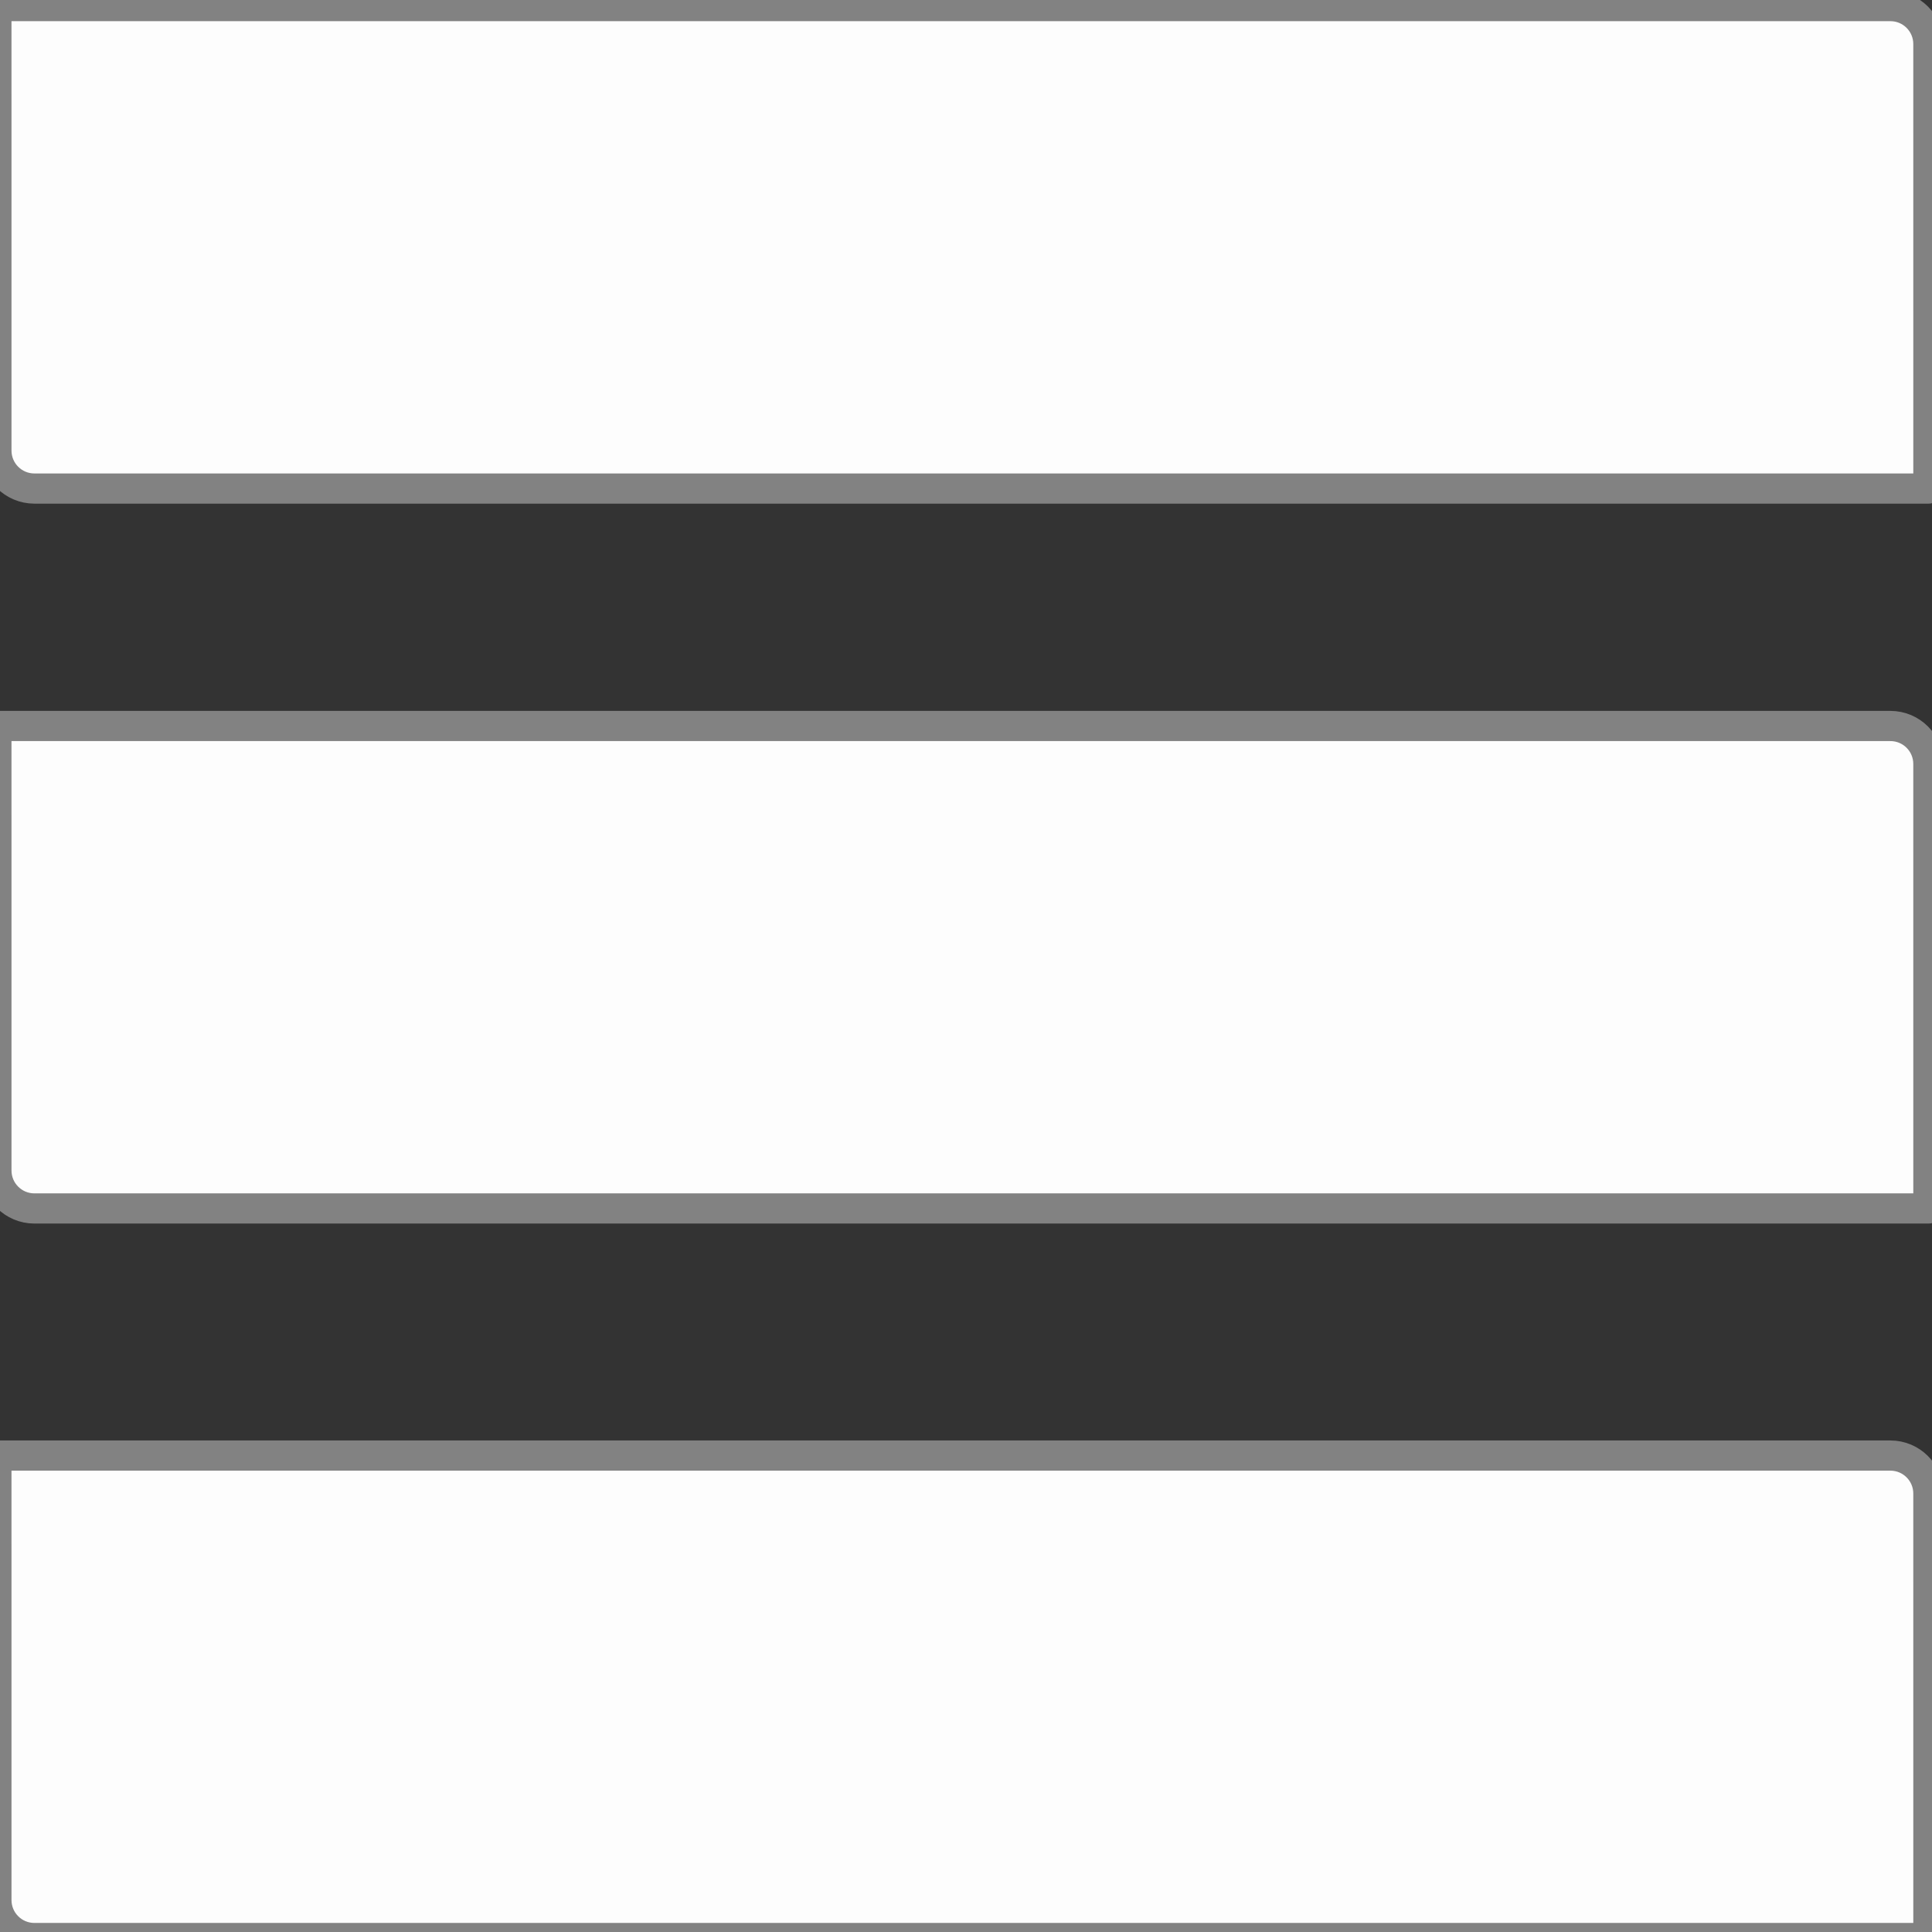 <svg version="1.1" viewBox="0.0 0.0 64.0 64.0" fill="none" stroke="none" stroke-linecap="square" stroke-miterlimit="10" xmlns:xlink="http://www.w3.org/1999/xlink" xmlns="http://www.w3.org/2000/svg"><rect x="0.0" y="0.0" width="64.0" height="64.0" fill="#333333" stroke="none"/><clipPath id="p.0"><path d="m0 0l64.0 0l0 64.0l-64.0 0l0 -64.0z" clip-rule="nonzero"/></clipPath><g clip-path="url(#p.0)"><path fill="#000000" fill-opacity="0.0" d="m0 0l64.0 0l0 64.0l-64.0 0z" fill-rule="evenodd"/><path fill="#fdfdfd" d="m1.139 40.032l62.741 0c1.411438E-4 0 2.746582E-4 -5.722046E-5 3.7765503E-4 -1.5640259E-4c9.918213E-5 -9.918213E-5 1.5640259E-4 -2.3651123E-4 1.5640259E-4 -3.7765503E-4l-5.340576E-4 -14.724c0 -0.695 -0.563 -1.258 -1.258 -1.258l-62.741 0l0 0c-2.945438E-4 0 -5.3332E-4 2.3841858E-4 -5.3332E-4 5.3215027E-4l5.3332E-4 14.724l0 0c0 0.695 0.563 1.258 1.258 1.258z" fill-rule="evenodd"/><path stroke="#828282" stroke-width="1.0" stroke-linejoin="round" stroke-linecap="butt" d="m1.139 40.032l62.741 0c1.411438E-4 0 2.746582E-4 -5.722046E-5 3.7765503E-4 -1.5640259E-4c9.918213E-5 -9.918213E-5 1.5640259E-4 -2.3651123E-4 1.5640259E-4 -3.7765503E-4l-5.340576E-4 -14.724c0 -0.695 -0.563 -1.258 -1.258 -1.258l-62.741 0l0 0c-2.945438E-4 0 -5.3332E-4 2.3841858E-4 -5.3332E-4 5.3215027E-4l5.3332E-4 14.724l0 0c0 0.695 0.563 1.258 1.258 1.258z" fill-rule="evenodd"/><path fill="#fdfdfd" d="m1.139 64.2l62.741 0c1.411438E-4 0 2.746582E-4 -6.1035156E-5 3.7765503E-4 -1.6021729E-4c9.918213E-5 -9.918213E-5 1.5640259E-4 -2.3651123E-4 1.5640259E-4 -3.7384033E-4l-5.340576E-4 -14.724c0 -0.695 -0.563 -1.258 -1.258 -1.258l-62.741 0l0 0c-2.945438E-4 0 -5.3332E-4 2.3651123E-4 -5.3332E-4 5.302429E-4l5.3332E-4 14.724l0 0c0 0.695 0.563 1.258 1.258 1.258z" fill-rule="evenodd"/><path stroke="#828282" stroke-width="1.0" stroke-linejoin="round" stroke-linecap="butt" d="m1.139 64.2l62.741 0c1.411438E-4 0 2.746582E-4 -6.1035156E-5 3.7765503E-4 -1.6021729E-4c9.918213E-5 -9.918213E-5 1.5640259E-4 -2.3651123E-4 1.5640259E-4 -3.7384033E-4l-5.340576E-4 -14.724c0 -0.695 -0.563 -1.258 -1.258 -1.258l-62.741 0l0 0c-2.945438E-4 0 -5.3332E-4 2.3651123E-4 -5.3332E-4 5.302429E-4l5.3332E-4 14.724l0 0c0 0.695 0.563 1.258 1.258 1.258z" fill-rule="evenodd"/><path fill="#fdfdfd" d="m1.139 16.184l62.741 0c1.411438E-4 0 2.746582E-4 -5.722046E-5 3.7765503E-4 -1.5640259E-4c9.918213E-5 -1.0108948E-4 1.5640259E-4 -2.3651123E-4 1.5640259E-4 -3.7765503E-4l-5.340576E-4 -14.724c0 -0.695 -0.563 -1.258 -1.258 -1.258l-62.741 0l0 0c-2.945438E-4 0 -5.3332E-4 2.387762E-4 -5.3332E-4 5.3332746E-4l5.3332E-4 14.724l0 0c0 0.695 0.563 1.258 1.258 1.258z" fill-rule="evenodd"/><path stroke="#828282" stroke-width="1.0" stroke-linejoin="round" stroke-linecap="butt" d="m1.139 16.184l62.741 0c1.411438E-4 0 2.746582E-4 -5.722046E-5 3.7765503E-4 -1.5640259E-4c9.918213E-5 -1.0108948E-4 1.5640259E-4 -2.3651123E-4 1.5640259E-4 -3.7765503E-4l-5.340576E-4 -14.724c0 -0.695 -0.563 -1.258 -1.258 -1.258l-62.741 0l0 0c-2.945438E-4 0 -5.3332E-4 2.387762E-4 -5.3332E-4 5.3332746E-4l5.3332E-4 14.724l0 0c0 0.695 0.563 1.258 1.258 1.258z" fill-rule="evenodd"/></g></svg>
